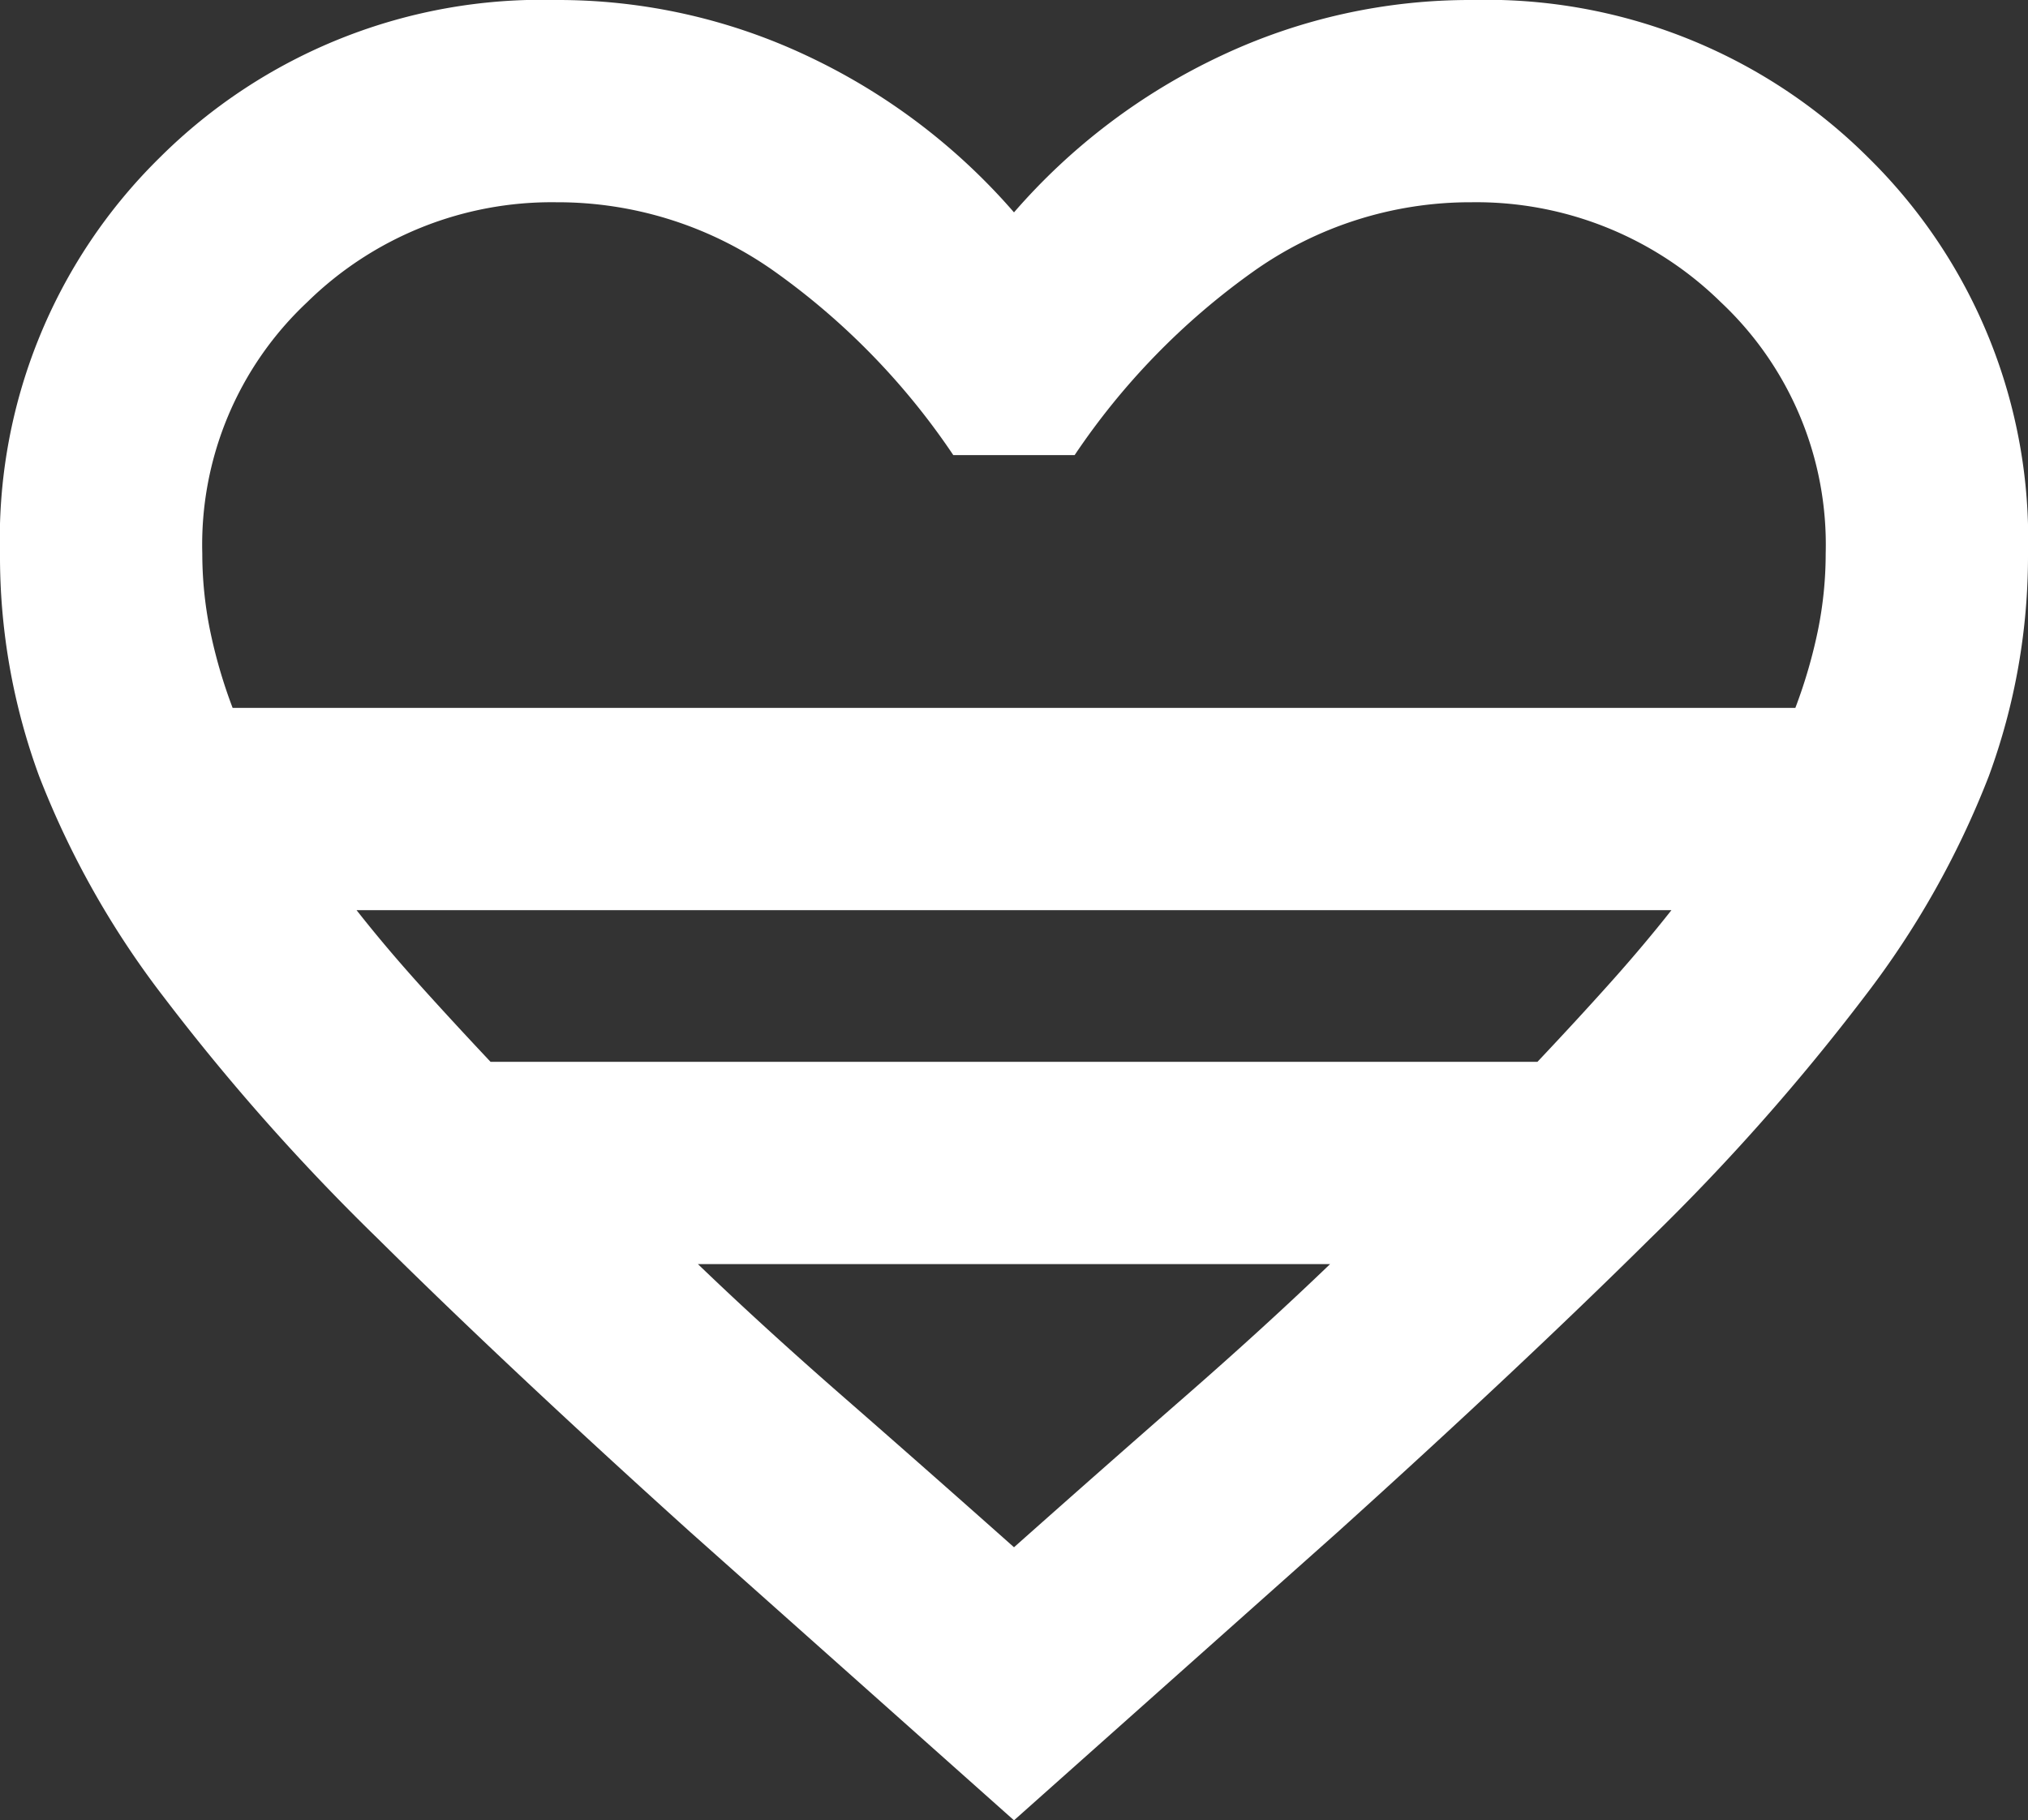 <svg xmlns="http://www.w3.org/2000/svg" width="100" height="89.776" viewBox="0 0 100 89.776">
  <rect x="0" y="0" width="100" height="89.776" fill="#333333" stroke="none"/>
  <path id="pure_ico3" d="M129-750.224l-15.96-14.214q-8.978-8.1-15.4-14.464a107.614,107.614,0,0,1-10.6-11.97,43.817,43.817,0,0,1-6.11-10.848A31.438,31.438,0,0,1,79-812.693a26.362,26.362,0,0,1,7.855-19.514A26.68,26.68,0,0,1,106.431-840a28.773,28.773,0,0,1,12.344,2.743A30.844,30.844,0,0,1,129-829.526a30.844,30.844,0,0,1,10.224-7.731A28.773,28.773,0,0,1,151.569-840a26.68,26.68,0,0,1,19.576,7.793A26.362,26.362,0,0,1,179-812.693a31.438,31.438,0,0,1-1.933,10.973,43.817,43.817,0,0,1-6.11,10.848,107.612,107.612,0,0,1-10.6,11.97q-6.421,6.359-15.4,14.464ZM90.471-805.087h77.057a24.988,24.988,0,0,0,1.122-3.865,19.031,19.031,0,0,0,.374-3.741A16.4,16.4,0,0,0,163.85-825.1a17.209,17.209,0,0,0-12.282-4.925,18.478,18.478,0,0,0-10.786,3.429,35.1,35.1,0,0,0-8.791,9.04h-5.985a35.1,35.1,0,0,0-8.791-9.04,18.478,18.478,0,0,0-10.786-3.429A17.209,17.209,0,0,0,94.15-825.1a16.4,16.4,0,0,0-5.175,12.406,19.031,19.031,0,0,0,.374,3.741A24.986,24.986,0,0,0,90.471-805.087Zm12.718,17.456H154.81q2-2.12,3.616-3.928t2.993-3.554H96.581q1.372,1.746,2.993,3.554T103.19-787.631ZM129-763.691q4.489-3.99,8.416-7.419t7.17-6.546H113.414q3.242,3.117,7.17,6.546T129-763.691ZM129-805.087Z" transform="translate(-79 840)" fill="#fff"/>
</svg>
